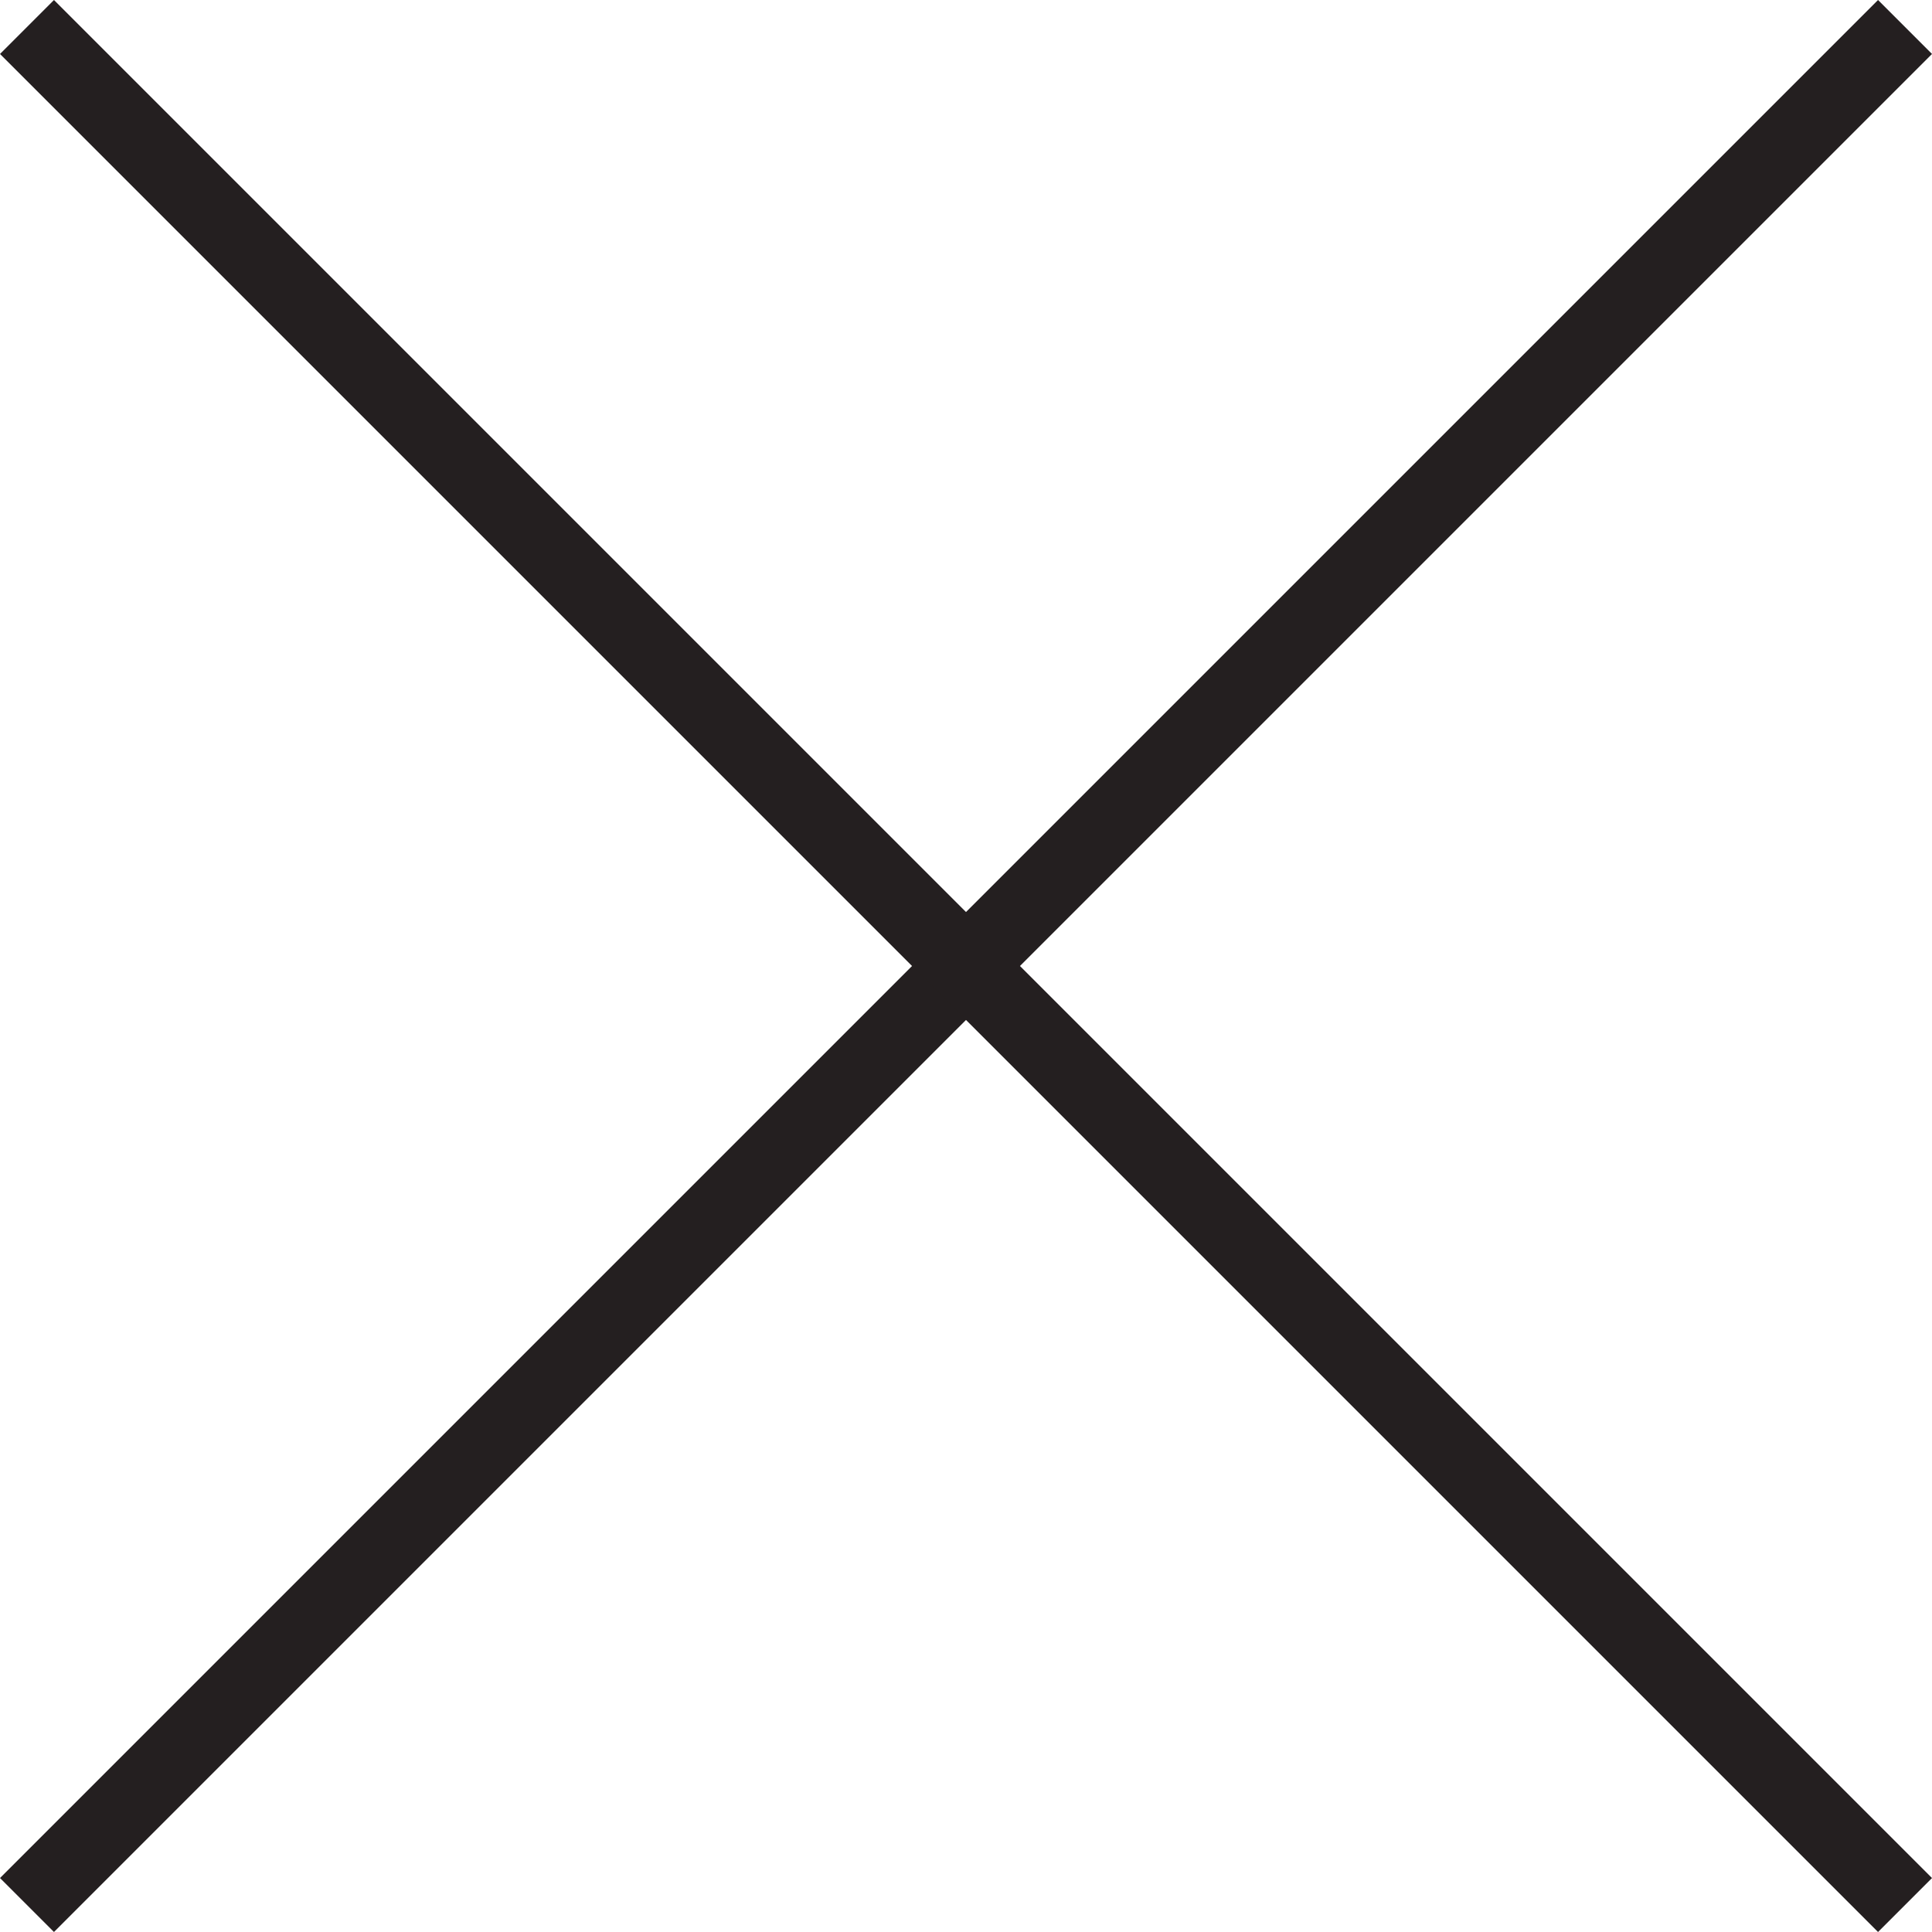 <svg xmlns="http://www.w3.org/2000/svg" width="50.634" height="50.634" viewBox="0 0 50.634 50.634">
  <g id="equis_cerrar_boton_va_web_hover" transform="translate(0.707 0.707)">
    <line id="Line_12" data-name="Line 12" y2="69.607" transform="translate(49.22 0) rotate(45)" fill="none" stroke="#241F20" stroke-width="2"/>
    <line id="Line_13" data-name="Line 13" y1="69.607" transform="translate(49.22 49.22) rotate(135)" fill="none" stroke="#241F20" stroke-width="2"/>
  </g>
</svg>
